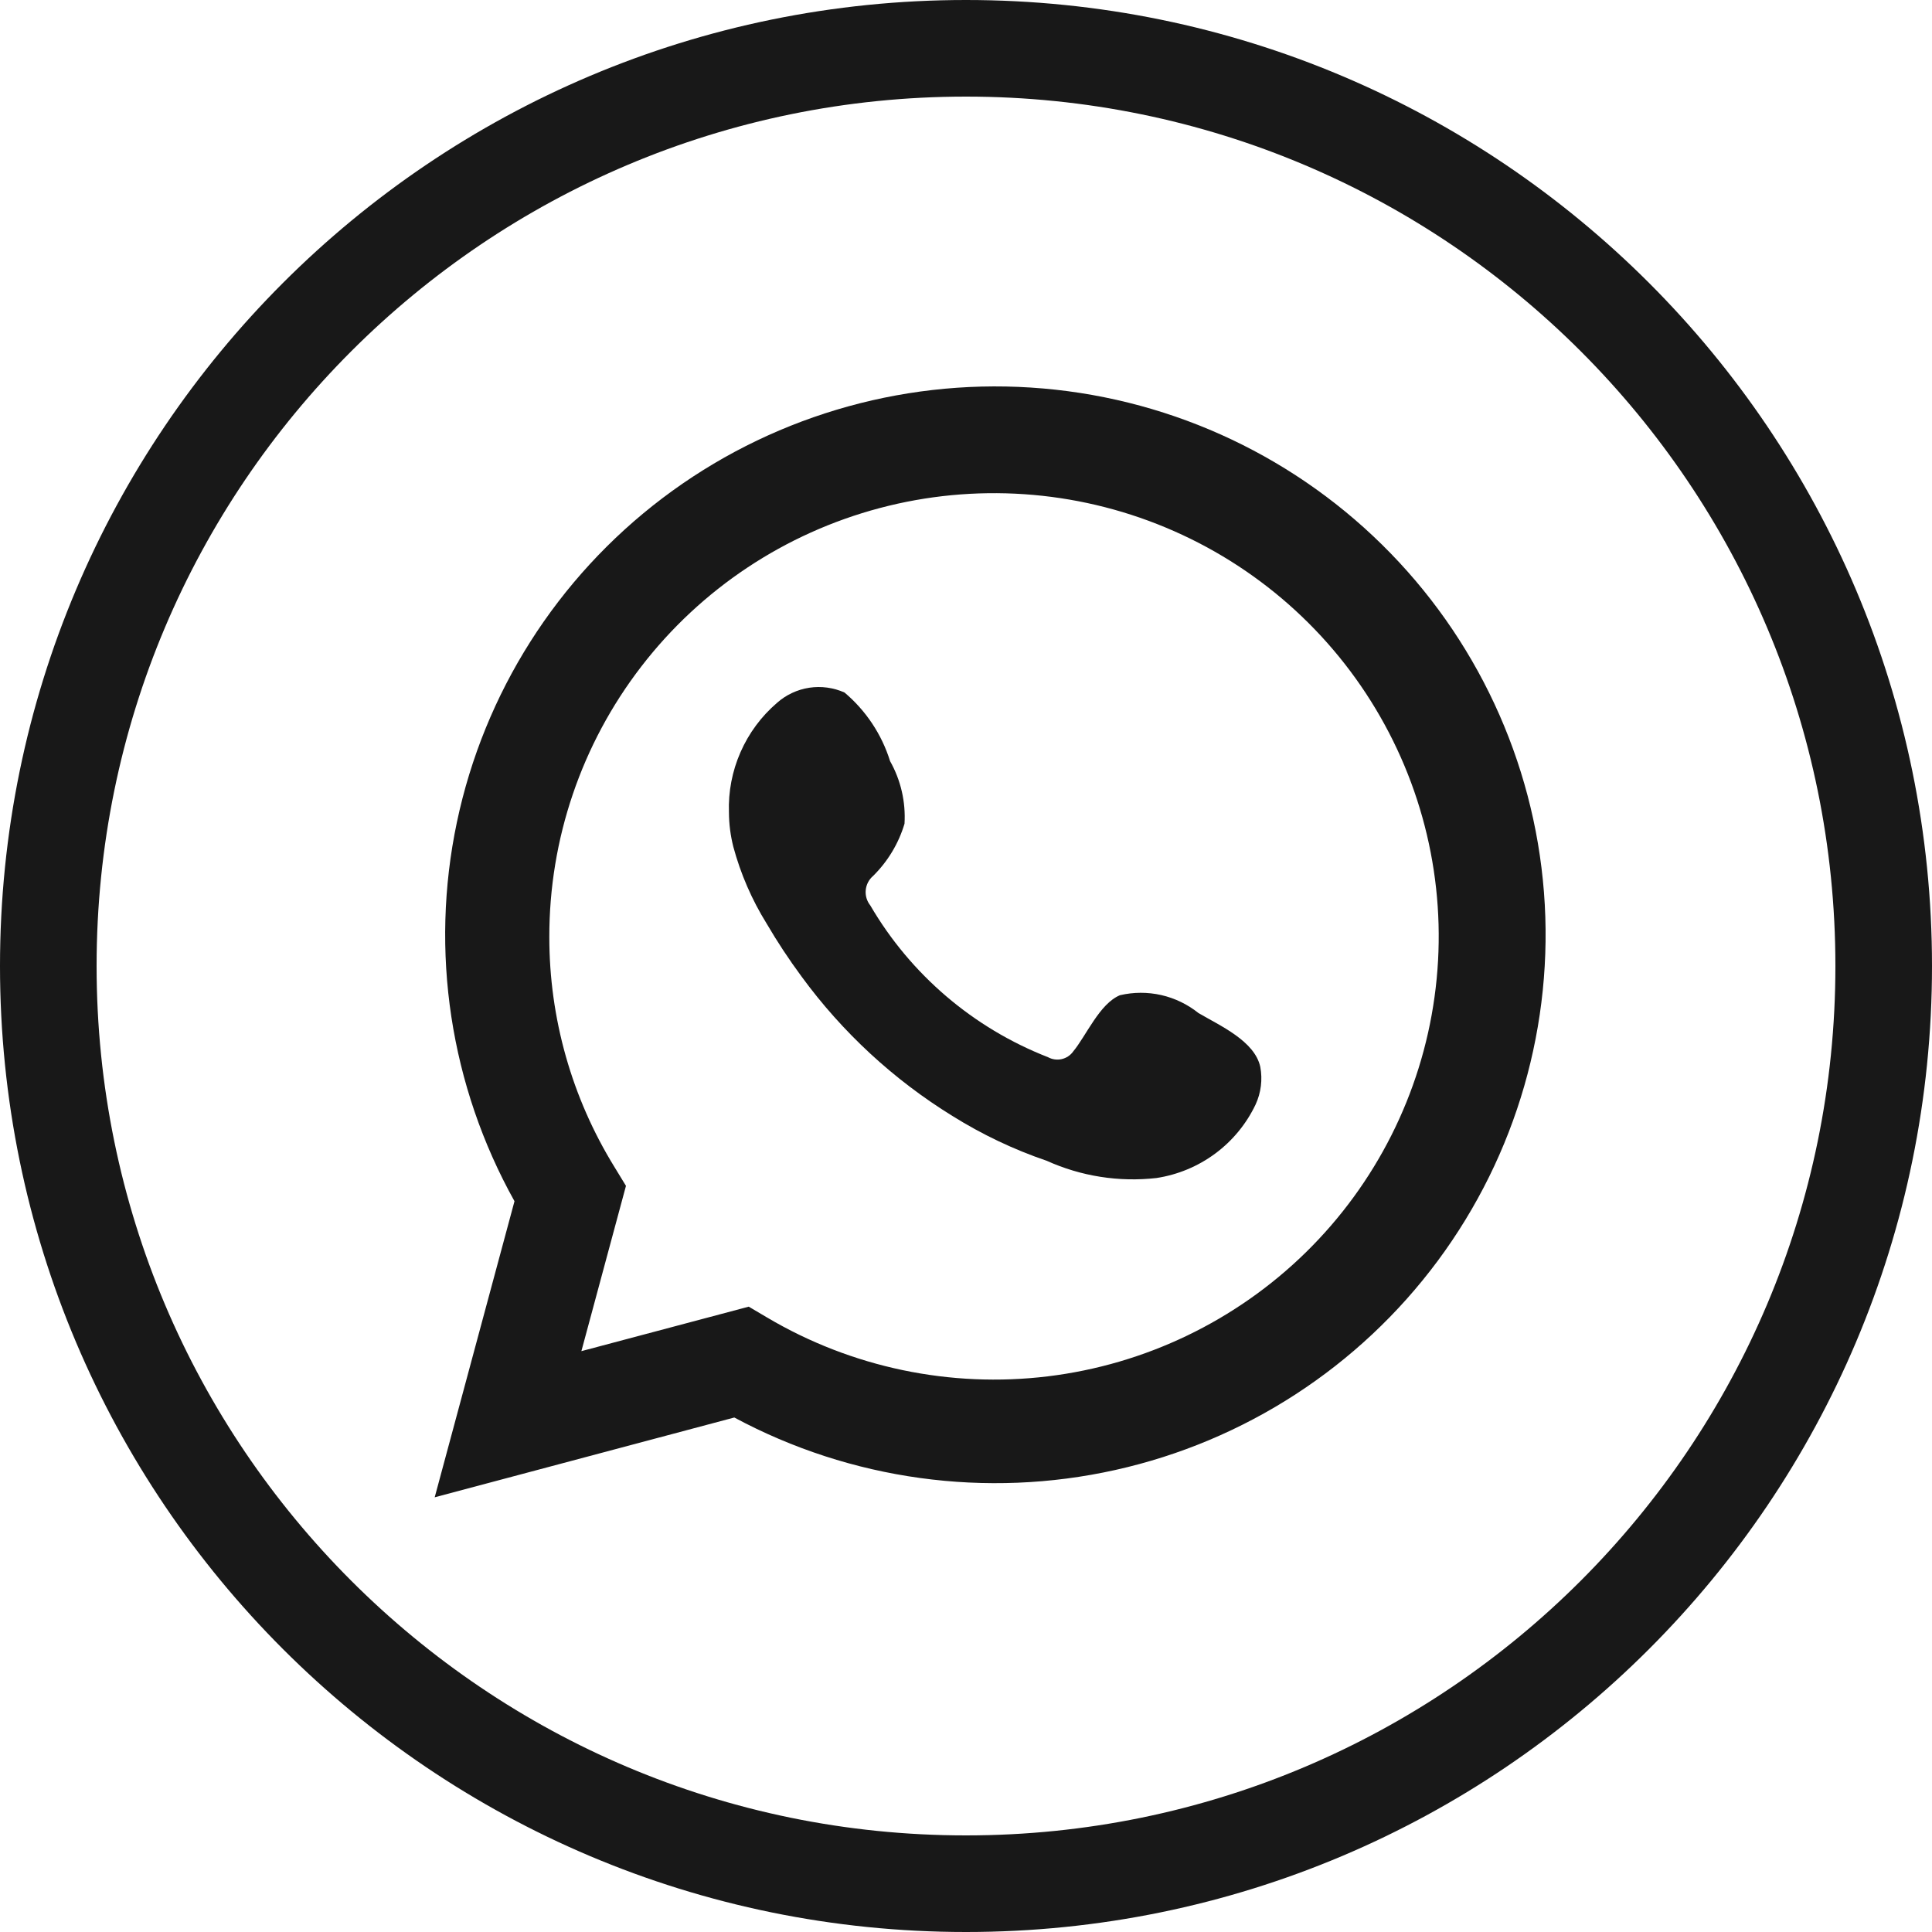 <svg width="40" height="40" viewBox="0 0 40 40" fill="none" xmlns="http://www.w3.org/2000/svg">
<path d="M9 31L10.652 24.87C9.32 22.482 8.896 19.695 9.46 17.021C10.023 14.347 11.535 11.965 13.718 10.312C15.901 8.66 18.609 7.847 21.344 8.024C24.08 8.2 26.66 9.354 28.611 11.274C30.562 13.193 31.753 15.749 31.966 18.473C32.178 21.197 31.398 23.906 29.768 26.103C28.138 28.3 25.768 29.838 23.093 30.434C20.418 31.03 17.616 30.644 15.203 29.348L9 31ZM15.502 27.053L15.886 27.28C17.634 28.313 19.675 28.74 21.692 28.496C23.709 28.251 25.588 27.348 27.037 25.928C28.485 24.508 29.422 22.65 29.7 20.644C29.979 18.638 29.584 16.597 28.576 14.838C27.569 13.079 26.007 11.702 24.132 10.921C22.258 10.14 20.176 9.998 18.213 10.519C16.249 11.04 14.514 12.193 13.277 13.8C12.039 15.406 11.37 17.375 11.373 19.4C11.372 21.079 11.838 22.726 12.719 24.157L12.96 24.552L12.037 27.974L15.502 27.053Z" fill="#181818"/>
<path fill-rule="evenodd" clip-rule="evenodd" d="M24.813 20.974C24.588 20.794 24.324 20.666 24.043 20.602C23.761 20.538 23.468 20.539 23.187 20.605C22.765 20.78 22.491 21.441 22.218 21.771C22.161 21.851 22.076 21.906 21.98 21.928C21.885 21.949 21.784 21.935 21.698 21.888C20.151 21.284 18.854 20.177 18.018 18.745C17.947 18.656 17.913 18.542 17.924 18.429C17.935 18.315 17.989 18.21 18.076 18.136C18.381 17.835 18.605 17.463 18.727 17.054C18.754 16.602 18.65 16.152 18.428 15.758C18.256 15.205 17.928 14.712 17.485 14.338C17.256 14.236 17.002 14.201 16.754 14.239C16.506 14.277 16.274 14.386 16.087 14.552C15.761 14.832 15.503 15.181 15.331 15.574C15.159 15.966 15.077 16.392 15.092 16.82C15.093 17.061 15.124 17.3 15.183 17.533C15.334 18.093 15.566 18.628 15.872 19.121C16.093 19.499 16.334 19.864 16.594 20.216C17.439 21.372 18.501 22.354 19.721 23.106C20.334 23.489 20.988 23.8 21.672 24.033C22.382 24.354 23.166 24.477 23.941 24.39C24.383 24.323 24.801 24.149 25.159 23.884C25.518 23.618 25.805 23.269 25.996 22.867C26.108 22.624 26.142 22.352 26.093 22.089C25.977 21.551 25.255 21.234 24.813 20.974Z" fill="#181818"/>
<path d="M39 20C39 30.493 30.493 39 20 39C9.507 39 1 30.493 1 20C1 9.507 9.507 1 20 1C30.493 1 39 9.507 39 20Z" stroke="#181818" stroke-width="2"/>
</svg>
